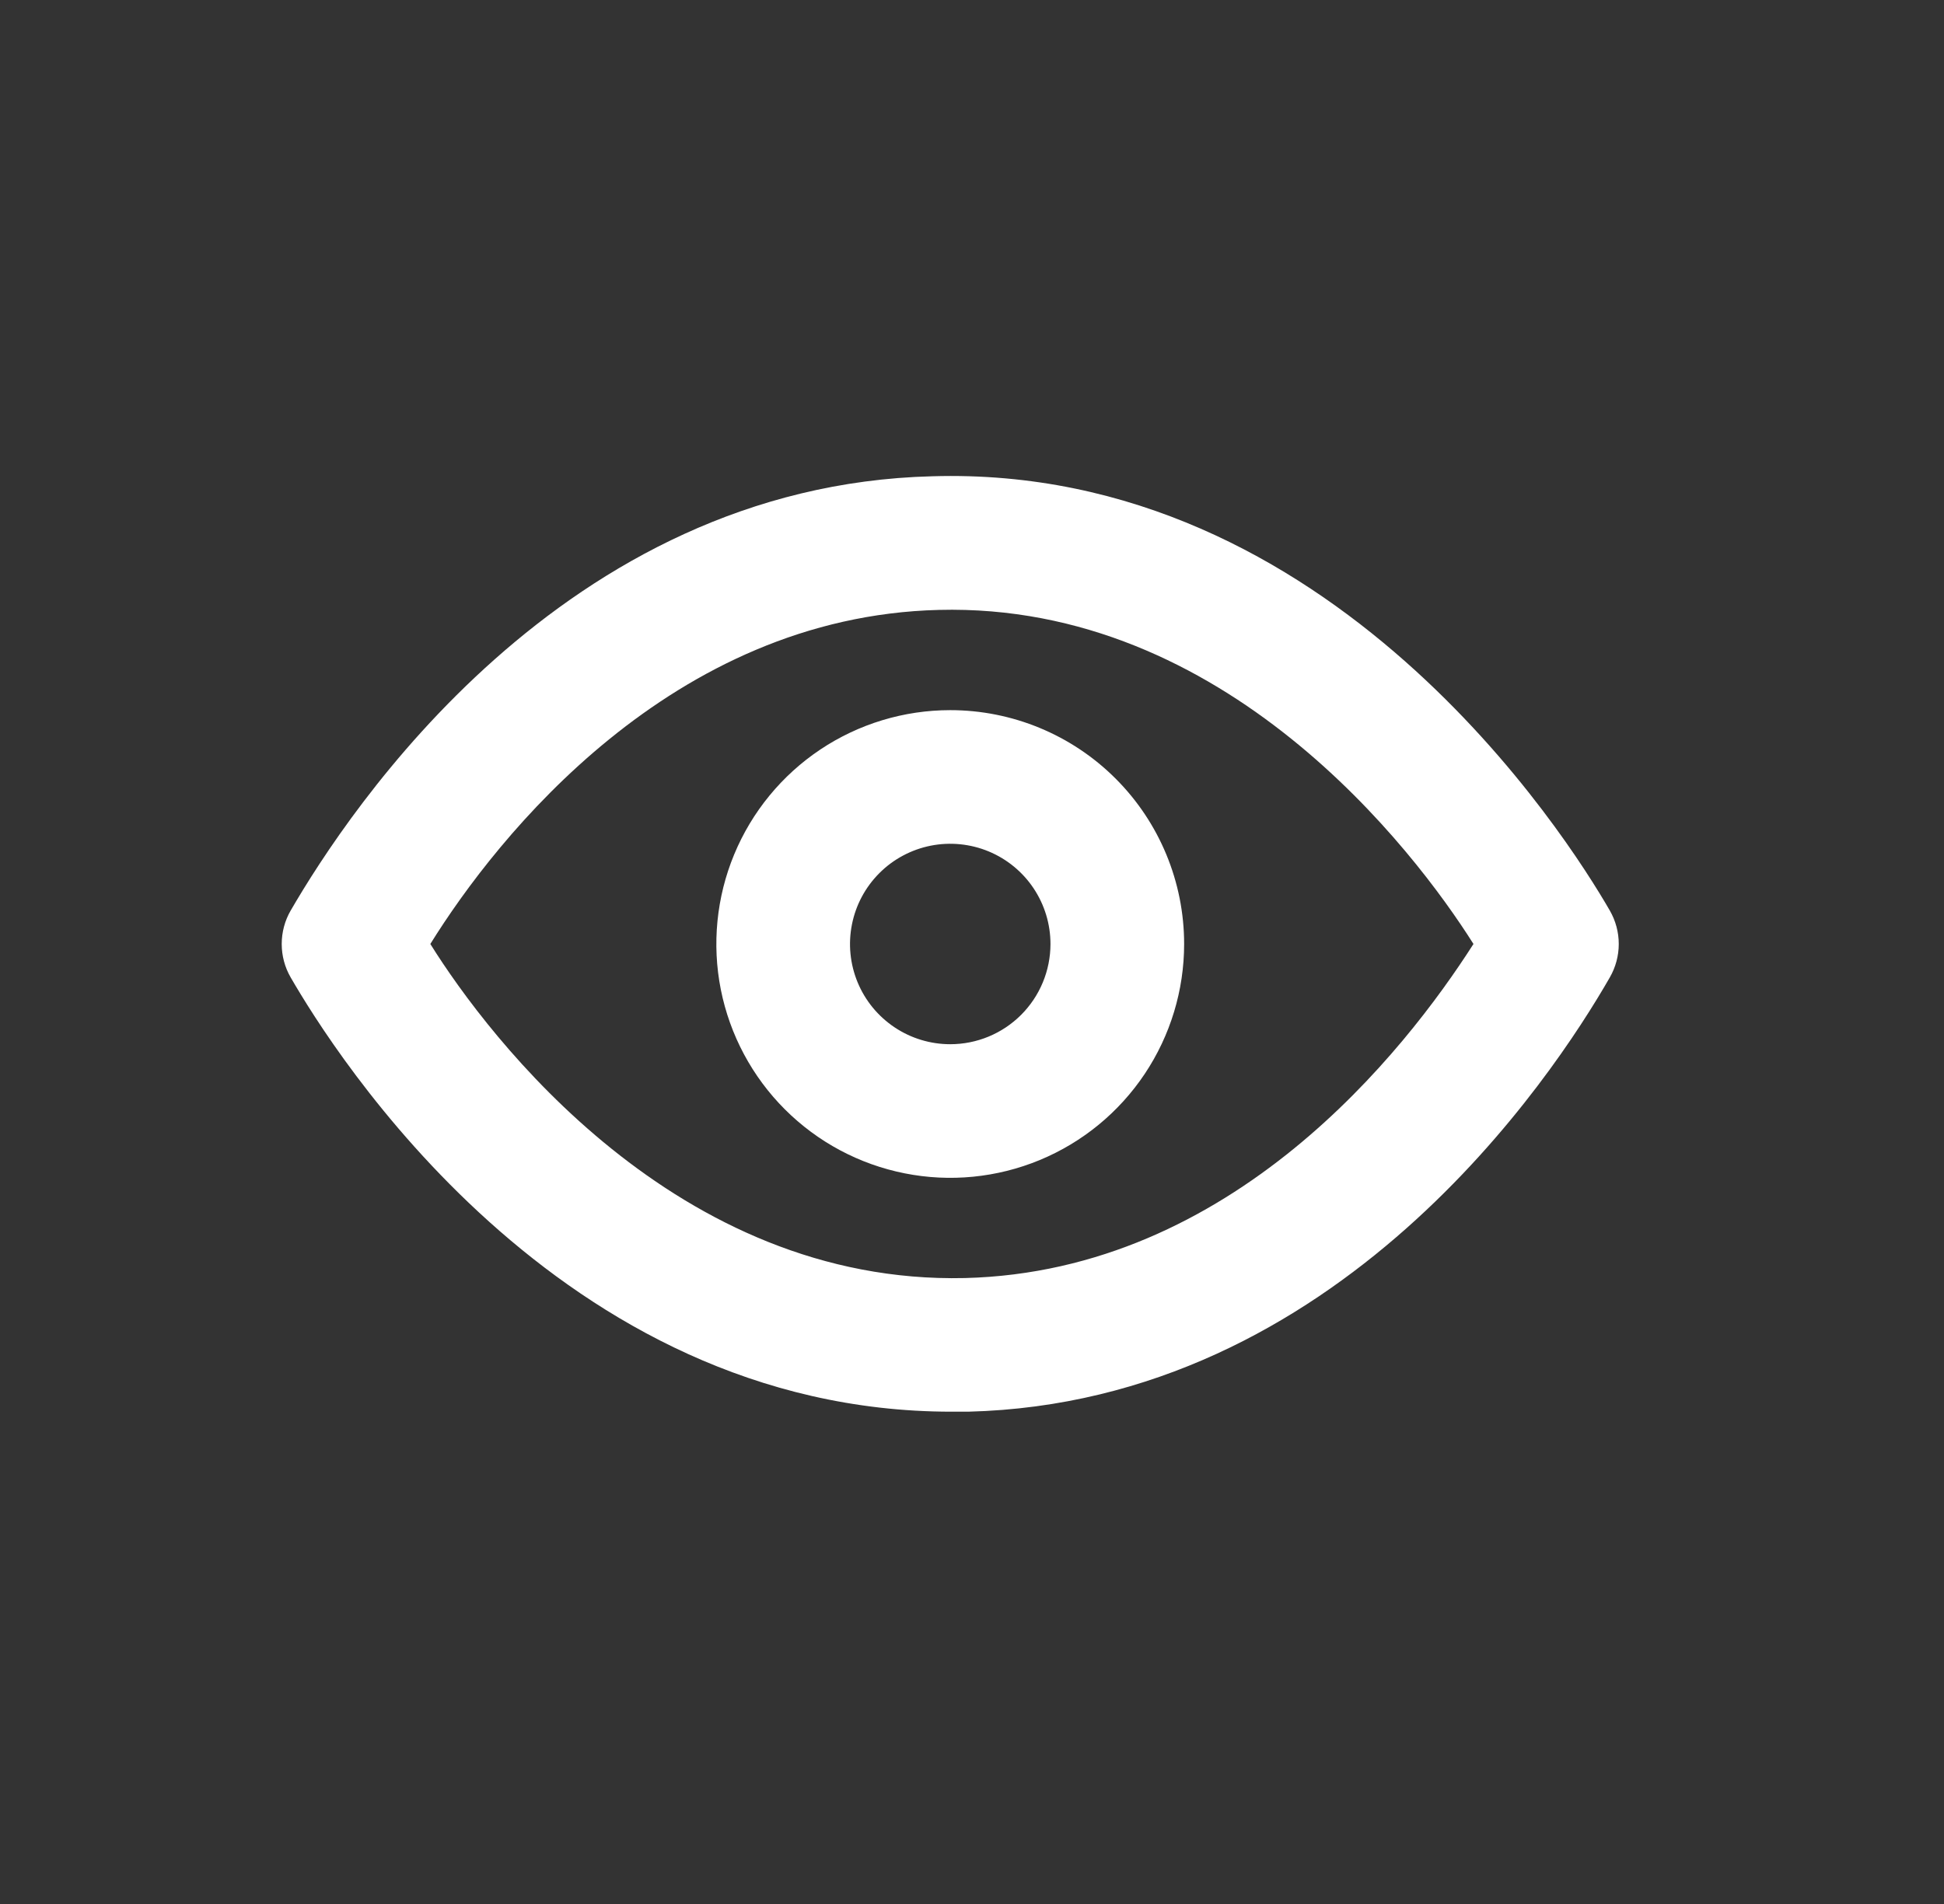 <svg width="49" height="48" viewBox="0 0 49 48" fill="none" xmlns="http://www.w3.org/2000/svg">
<rect x="0" y="0" width="49" height="48" fill="#333333" stroke="none"/>
<path d="M40.577 22.956C39.499 21.086 33.569 11.704 23.497 12.007C14.182 12.243 8.792 20.429 7.326 22.956C7.178 23.212 7.101 23.502 7.101 23.798C7.101 24.094 7.178 24.384 7.326 24.64C8.387 26.476 14.064 35.589 23.985 35.589H24.406C33.721 35.353 39.128 27.167 40.577 24.64C40.724 24.384 40.802 24.094 40.802 23.798C40.802 23.502 40.724 23.212 40.577 22.956ZM24.322 32.22C17.062 32.389 12.329 26.173 10.847 23.798C12.531 21.086 16.927 15.544 23.665 15.376C30.891 15.191 35.641 21.423 37.14 23.798C35.405 26.51 31.06 32.052 24.322 32.22Z" fill="white"/>
<path d="M23.952 17.903C22.786 17.903 21.646 18.248 20.676 18.896C19.707 19.544 18.951 20.465 18.505 21.542C18.059 22.619 17.942 23.805 18.169 24.948C18.397 26.092 18.958 27.142 19.783 27.967C20.607 28.791 21.658 29.353 22.802 29.58C23.945 29.808 25.13 29.691 26.208 29.245C27.285 28.799 28.206 28.043 28.854 27.073C29.501 26.104 29.847 24.964 29.847 23.798C29.847 22.235 29.226 20.735 28.12 19.629C27.015 18.524 25.515 17.903 23.952 17.903ZM23.952 26.325C23.452 26.325 22.963 26.177 22.548 25.899C22.132 25.621 21.808 25.227 21.617 24.765C21.426 24.303 21.376 23.795 21.474 23.305C21.571 22.815 21.812 22.365 22.165 22.012C22.518 21.658 22.969 21.418 23.459 21.32C23.949 21.223 24.457 21.273 24.919 21.464C25.38 21.655 25.775 21.979 26.052 22.394C26.33 22.81 26.478 23.298 26.478 23.798C26.478 24.468 26.212 25.111 25.738 25.585C25.264 26.059 24.622 26.325 23.952 26.325Z" fill="white"/>
</svg>
